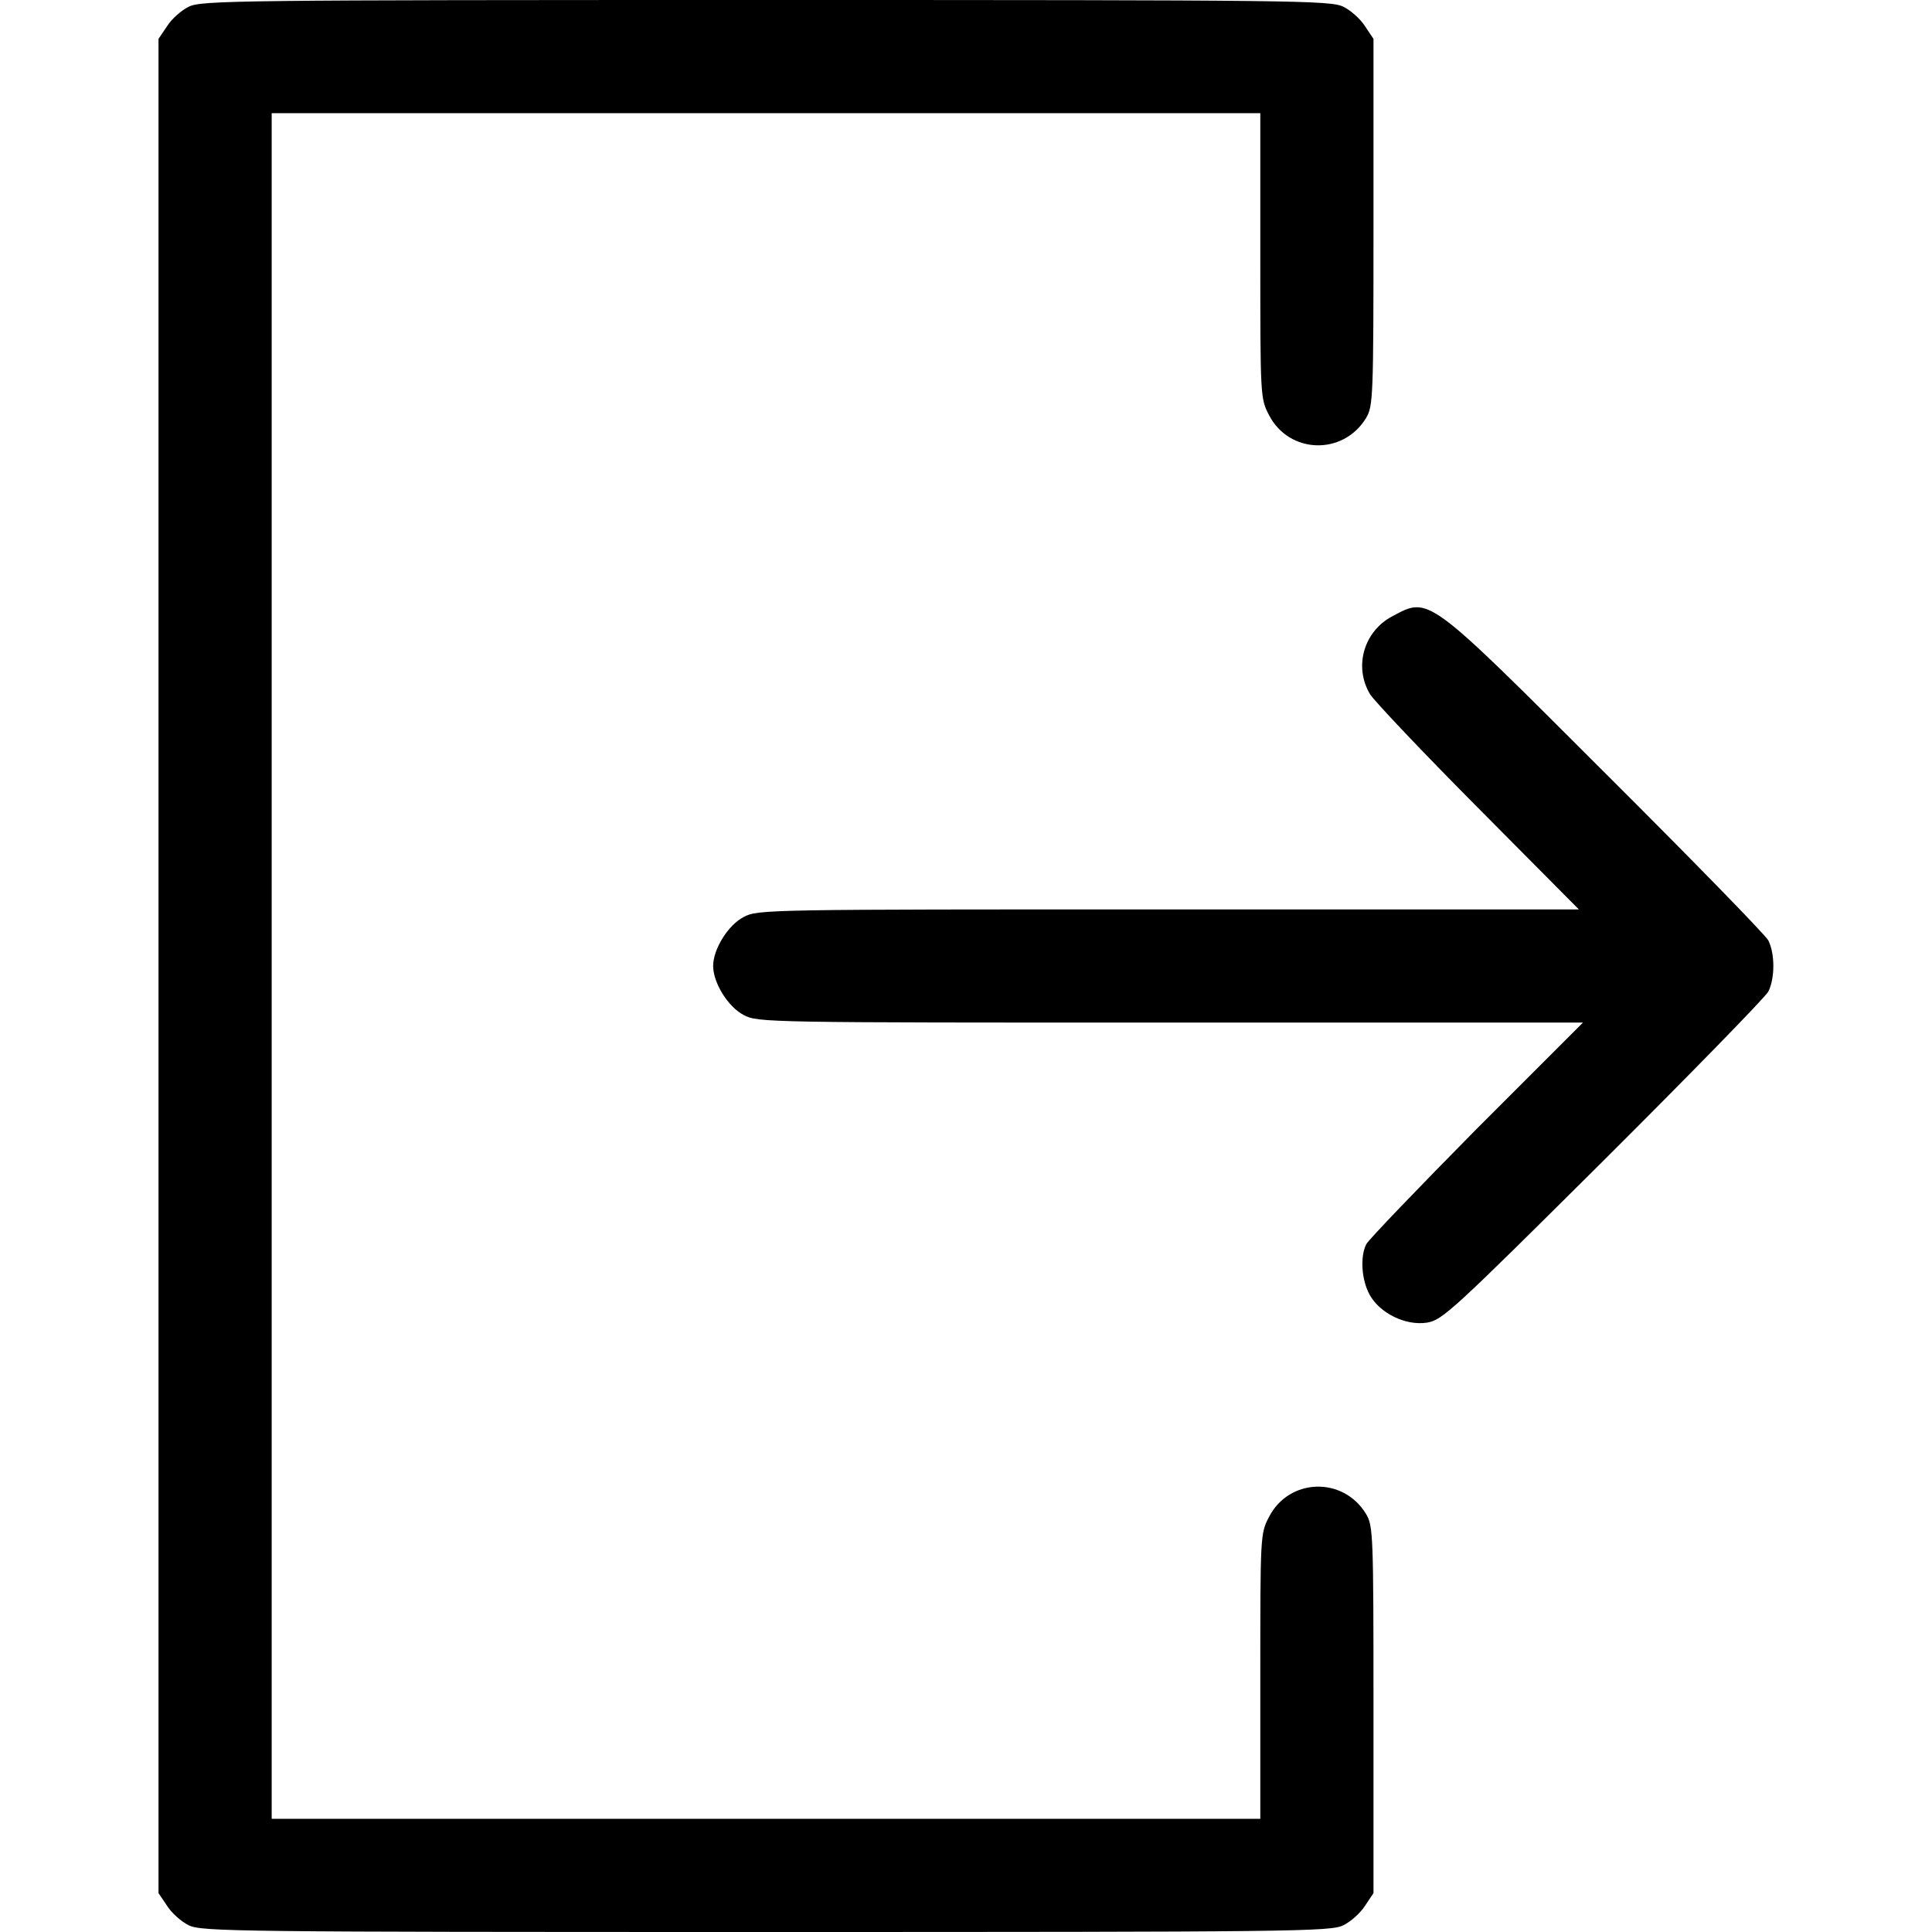 <svg width="24" height="24" viewBox="0 0 24 24" fill="none" xmlns="http://www.w3.org/2000/svg">
<path d="M2.344 0.084C2.255 0.127 2.133 0.234 2.077 0.323L1.969 0.483V12V23.517L2.077 23.677C2.133 23.766 2.255 23.873 2.344 23.916C2.498 23.995 2.939 24 9.516 24C16.092 24 16.533 23.995 16.688 23.916C16.777 23.873 16.898 23.766 16.955 23.677L17.062 23.517V21.239C17.062 19.05 17.058 18.956 16.969 18.806C16.683 18.337 16.012 18.361 15.764 18.844C15.656 19.05 15.656 19.078 15.656 20.822V22.594H9.516H3.375V12V1.406H9.516H15.656V3.178C15.656 4.922 15.656 4.95 15.764 5.156C16.012 5.639 16.683 5.662 16.969 5.194C17.058 5.044 17.062 4.95 17.062 2.761V0.483L16.955 0.323C16.898 0.234 16.777 0.127 16.688 0.084C16.533 0.005 16.092 0 9.516 0C2.939 0 2.498 0.005 2.344 0.084Z" fill="black"/>
<path d="M17.297 7.655C16.941 7.842 16.814 8.283 17.02 8.625C17.077 8.714 17.681 9.352 18.366 10.041L19.613 11.297H14.512C9.539 11.297 9.412 11.297 9.239 11.391C9.047 11.489 8.859 11.789 8.859 12C8.859 12.211 9.047 12.511 9.239 12.609C9.412 12.703 9.539 12.703 14.541 12.703H19.664L18.342 14.025C17.62 14.756 17.002 15.399 16.973 15.455C16.894 15.609 16.913 15.895 17.011 16.078C17.137 16.313 17.461 16.472 17.728 16.43C17.92 16.397 18.042 16.284 19.913 14.424C21.005 13.336 21.928 12.389 21.966 12.319C22.05 12.155 22.05 11.845 21.966 11.681C21.928 11.611 21.014 10.674 19.936 9.6C17.714 7.378 17.756 7.411 17.297 7.655Z" fill="black"/>
</svg>

